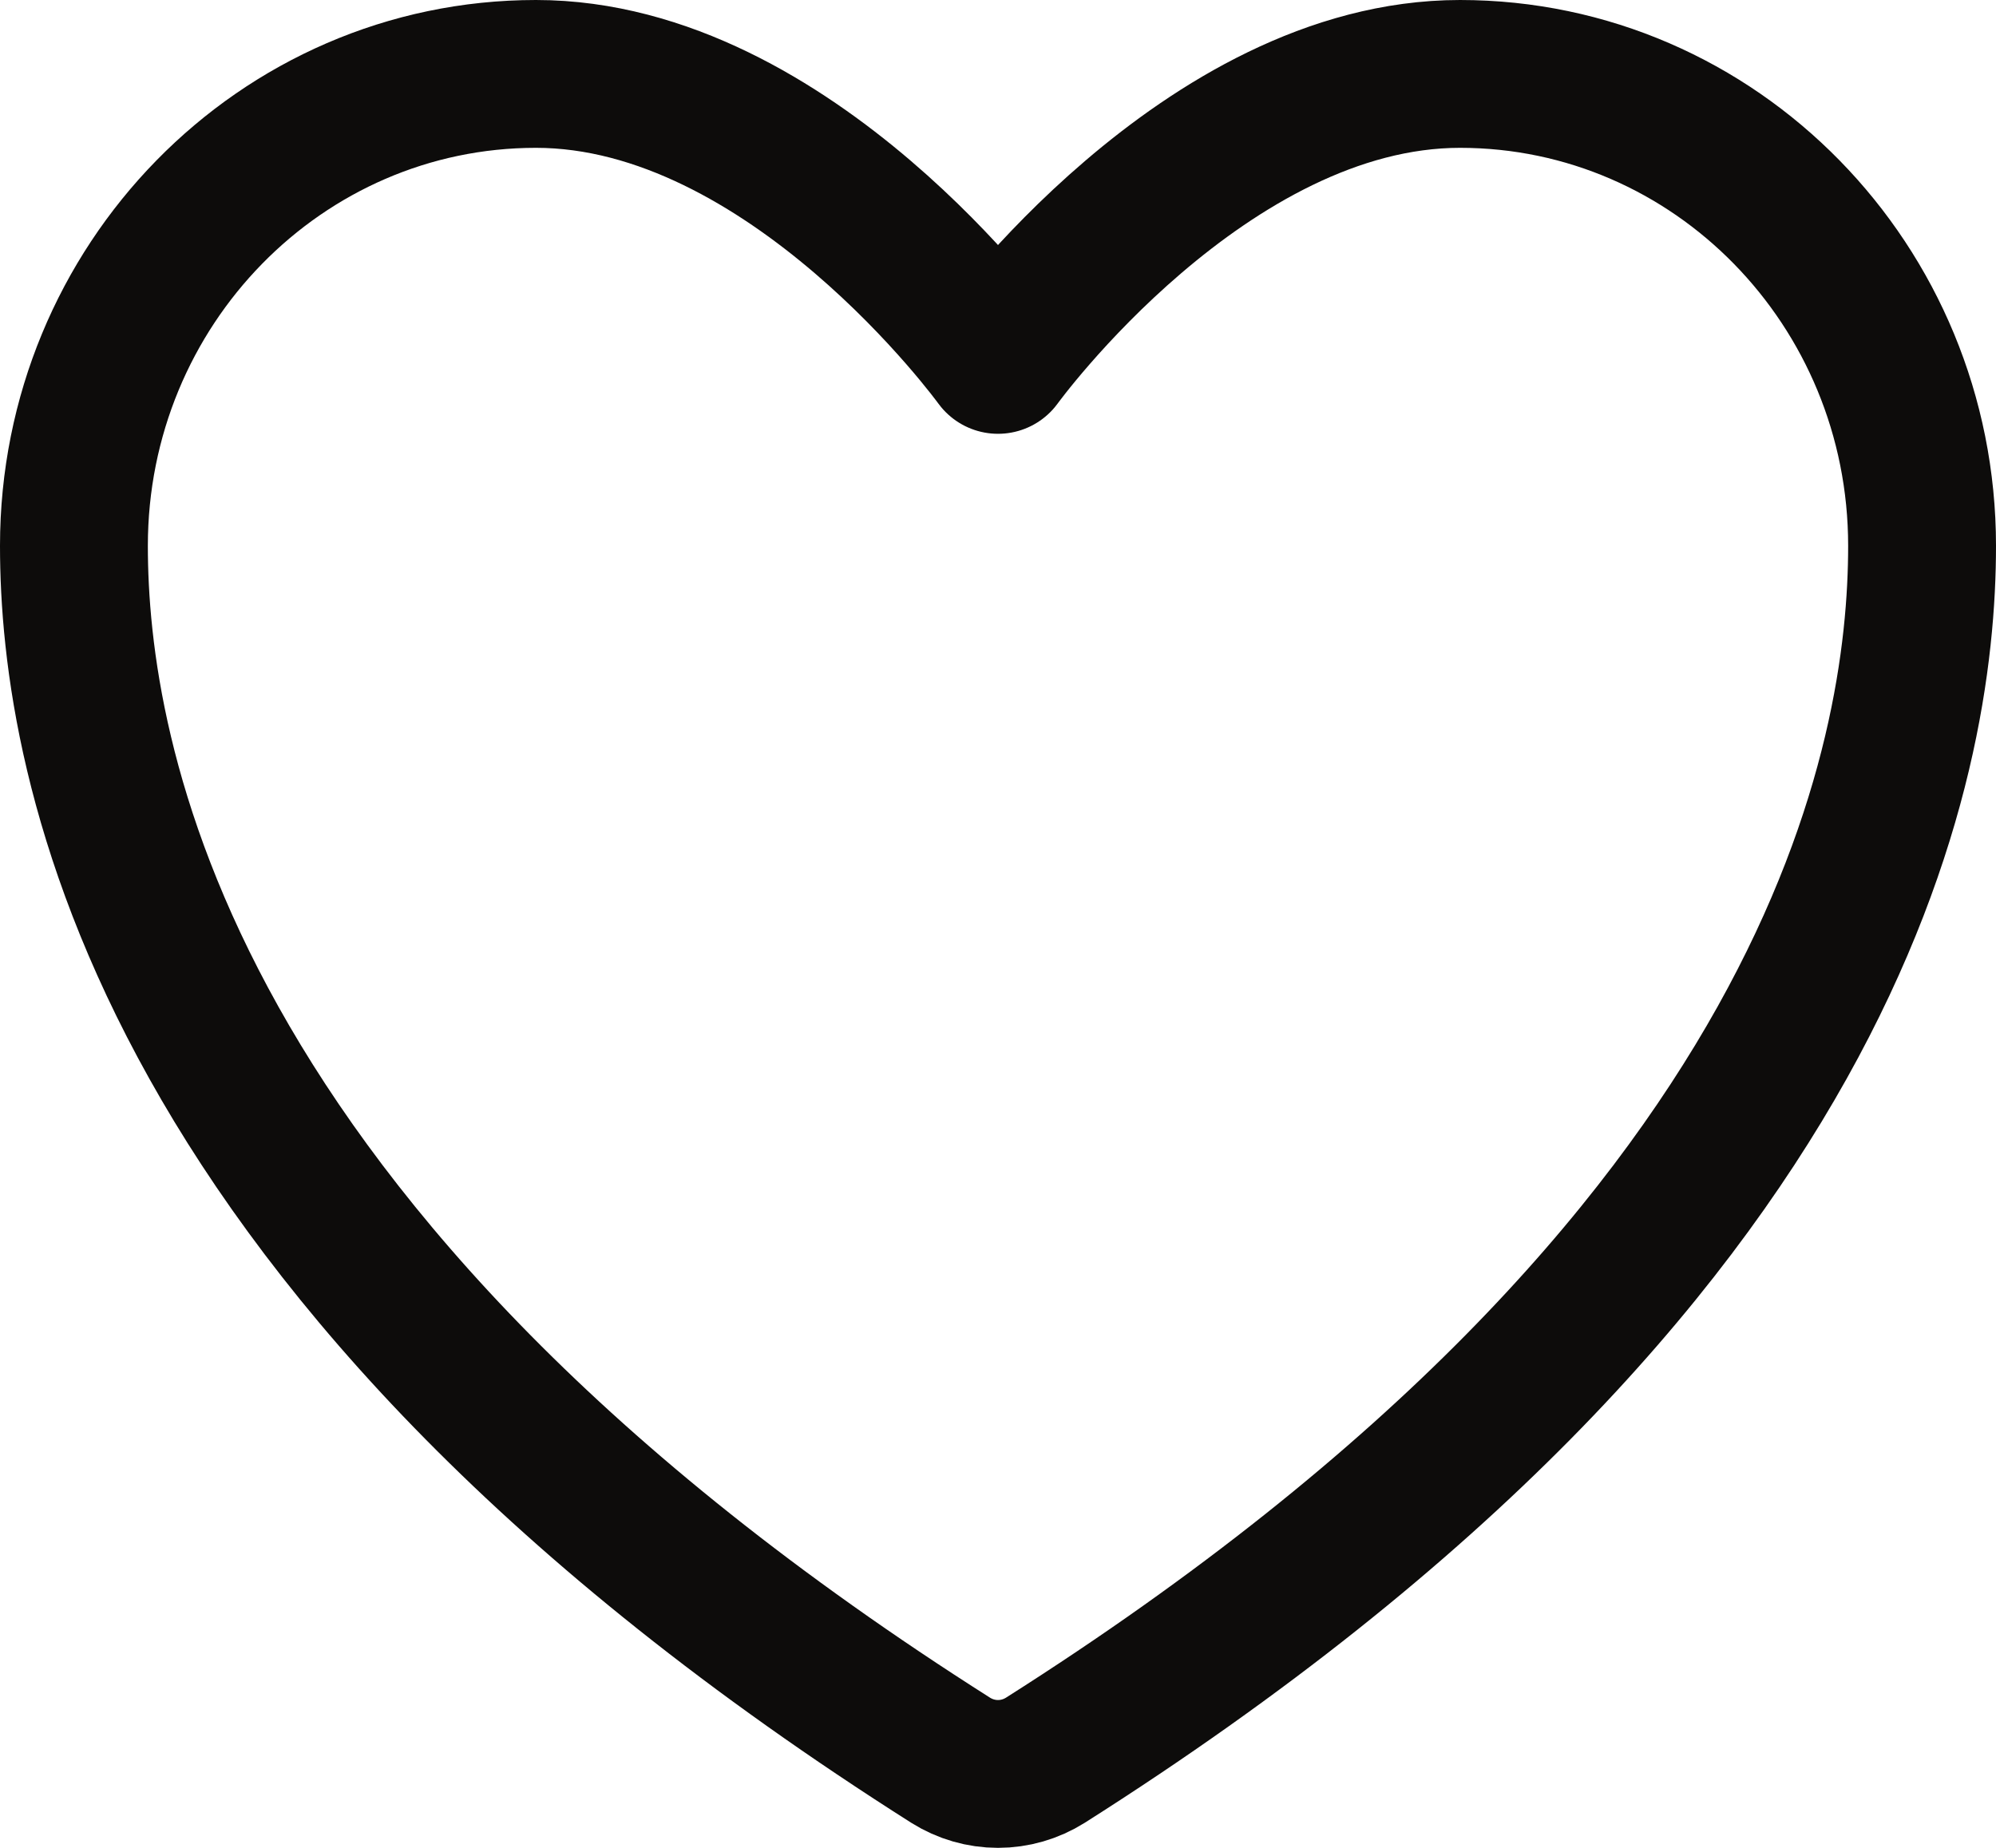 <svg width="27" height="25" viewBox="0 0 27 25" fill="none" xmlns="http://www.w3.org/2000/svg">
<path d="M7.25 1C3.799 1 1 3.858 1 7.384C1 10.23 2.094 16.986 12.86 23.815C13.053 23.936 13.274 24 13.5 24C13.726 24 13.947 23.936 14.14 23.815C24.906 16.986 26 10.23 26 7.384C26 3.858 23.201 1 19.75 1C16.299 1 13.5 4.869 13.5 4.869C13.5 4.869 10.701 1 7.25 1Z" stroke="#0D0C0B" stroke-width="2" stroke-linecap="round" stroke-linejoin="round"/>
</svg>
